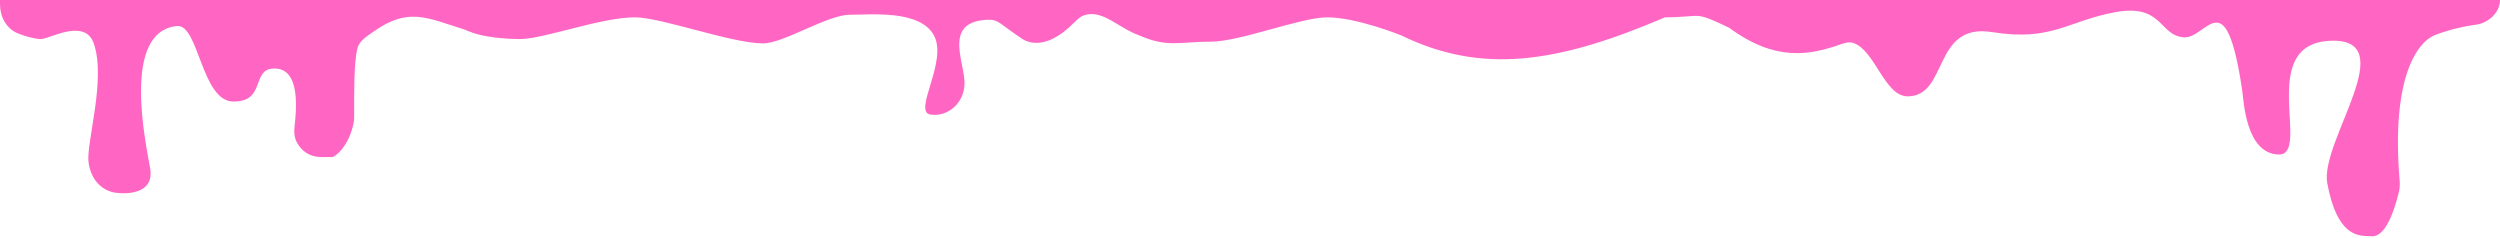 <svg width="1440" height="137" viewBox="0 0 1440 137" fill="none" xmlns="http://www.w3.org/2000/svg">
<path d="M0 0H1440C1440 7.281 1433.27 13.321 1426.05 14.232C1420.09 14.983 1412.33 16.624 1403 20C1393.02 23.611 1377.08 43.277 1382.2 104.13C1382.39 106.342 1382.26 108.617 1381.73 110.773C1374.69 139.181 1366.72 136.013 1364.5 136C1357.87 135.961 1346 135.5 1340.5 105.5C1336.1 81.5 1384.5 21.5 1342 23.5C1299.5 25.5 1331.5 89.5 1312.5 89C1293.5 88.5 1292.39 58 1291.5 52C1282 -12 1271.24 22.275 1258 21.5C1243.55 20.654 1246 2 1218.5 7C1191 12 1182 24 1147.5 18.5C1113 13 1122.46 55.154 1099 55.5C1085.49 55.699 1080.15 29.061 1067.58 24.765C1065.3 23.984 1062.85 24.62 1060.57 25.422C1042.52 31.783 1022.79 35.743 996 16C975 6 981.602 9.84 959 10C897 36.5 853.5 43 807 20.332C807 20.332 781.296 9.969 764.5 10C749.041 10.028 714.322 23.985 697.5 24C679.278 24.017 672.5 27.5 656.5 20.5C643.903 16.001 635.759 5.835 625.148 8.577C622.639 9.226 620.635 11.034 618.825 12.889C601.831 30.298 590.73 23.634 589 22.5C574.5 13 575.35 10.739 567 11.5C544.831 13.521 554.458 33.5 555.5 46C556.542 58.5 546.5 67.5 536 66C525.5 64.5 546 35.5 538 20.5C530 5.5 501.774 8.516 489.5 8.5C476.622 8.483 451.268 25.038 439.5 25C421.369 24.942 381.128 10.112 366 10C346.013 9.852 312.842 22.754 299 22.5C276.181 22.081 269.912 17.754 267.5 17C245.414 10.098 235.184 4.043 214.989 18.318C211.337 20.9 206.931 23.521 205.859 27.863C203.835 36.061 203.987 52.342 203.999 67.4C204 68.466 203.928 69.534 203.728 70.58C201.114 84.205 192.906 90.712 191 90.5C187.01 90.057 177.123 92.758 171.1 82.222C169.415 79.276 169.297 75.747 169.699 72.377C172.735 46.919 166.666 38.784 157 39.5C144.949 40.392 153 58.5 134.5 58.5C116 58.5 114.516 13.841 102 15C69.785 17.983 84 82.5 86.5 97C89 111.5 73.5 112 66.5 111C59.5 110 52.5 104.5 51 93.5C49.5 82.5 61.266 45.771 54 25C48.782 10.084 28.098 22.709 23.5 22.5C19.012 22.296 14.274 20.843 10.237 19.195C3.608 16.488 0 9.668 0 2.507V0Z" fill="#FF66C4"/>
</svg>
